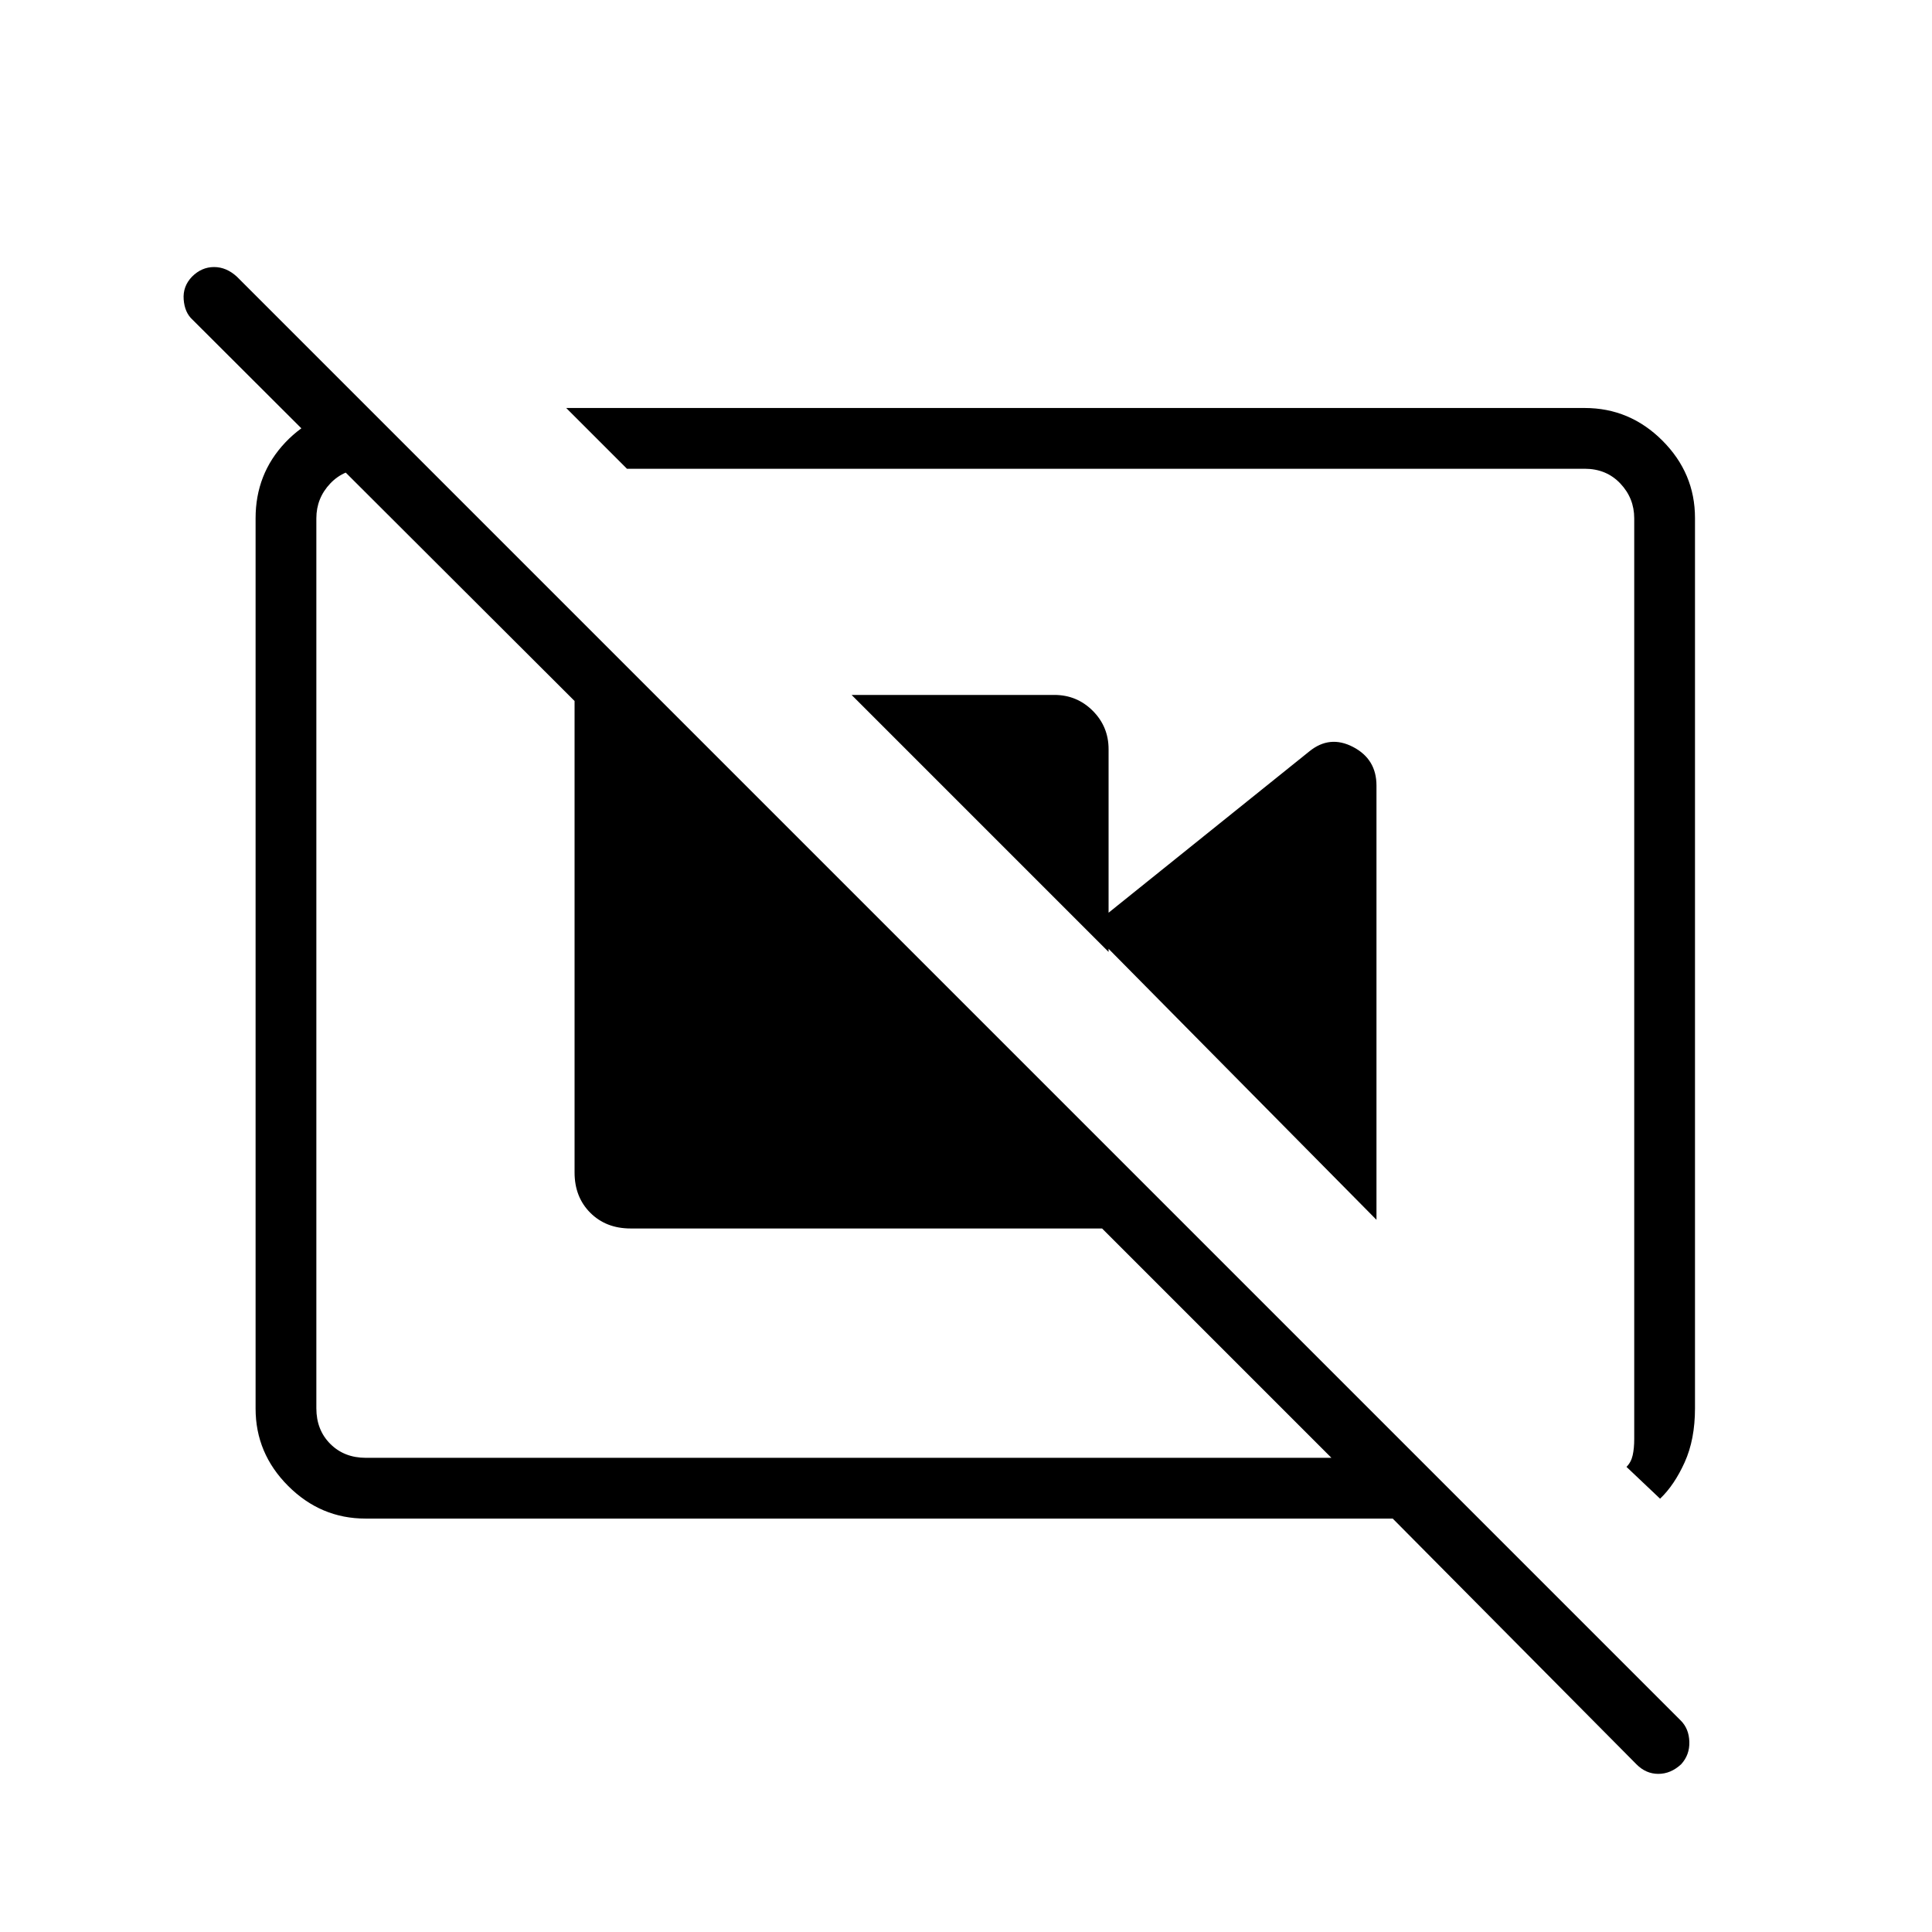 <svg xmlns="http://www.w3.org/2000/svg" height="48" viewBox="0 -960 960 960" width="48"><path d="M423.154-614.692h100.731q11.213 0 19.087 7.874 7.874 7.874 7.874 19.087V-487L423.154-614.692Zm117.808 116.154 109.654-88.116q10.124-8.231 21.735-2.173 11.611 6.058 11.611 19.173v215.77l-143-144.654Zm283.923 283.231q7.077-6.731 12.211-18.077 5.135-11.347 5.135-26.847v-442.393q0-22.249-16.198-38.447-16.199-16.198-38.61-16.198H281.346l30.192 30.192h475.885q10.77 0 17.693 7.308 6.923 7.307 6.923 17.307v457.501q0 4.615-.77 8.077-.769 3.461-3.077 5.769l16.693 15.808ZM182.961-757.269l30.193 30.192h-31.346q-10.77 0-17.693 7.308-6.923 7.307-6.923 17.307v442.231q0 10.77 6.923 17.693 6.923 6.923 17.693 6.923h479.769L547.615-349.577H313.346q-12.231 0-20.038-7.808-7.808-7.807-7.808-20.038V-611.68L95.654-801.154q-3.885-3.5-4.385-10.031-.5-6.531 4.154-11.354 4.769-4.769 10.942-4.769t11.422 4.864l717.391 717.391q4.053 4.053 4.245 10.553.193 6.5-4.077 11.154-5.154 4.77-11.327 4.77t-10.895-4.77L692.039-205.423H181.65q-22.254 0-38.452-16.198Q127-237.82 127-260.069v-442.393q0-22.05 14.753-37.66 14.754-15.609 36.978-17.147h4.23Zm378.462 279.192Zm-143.615-1.308Z"/></svg>